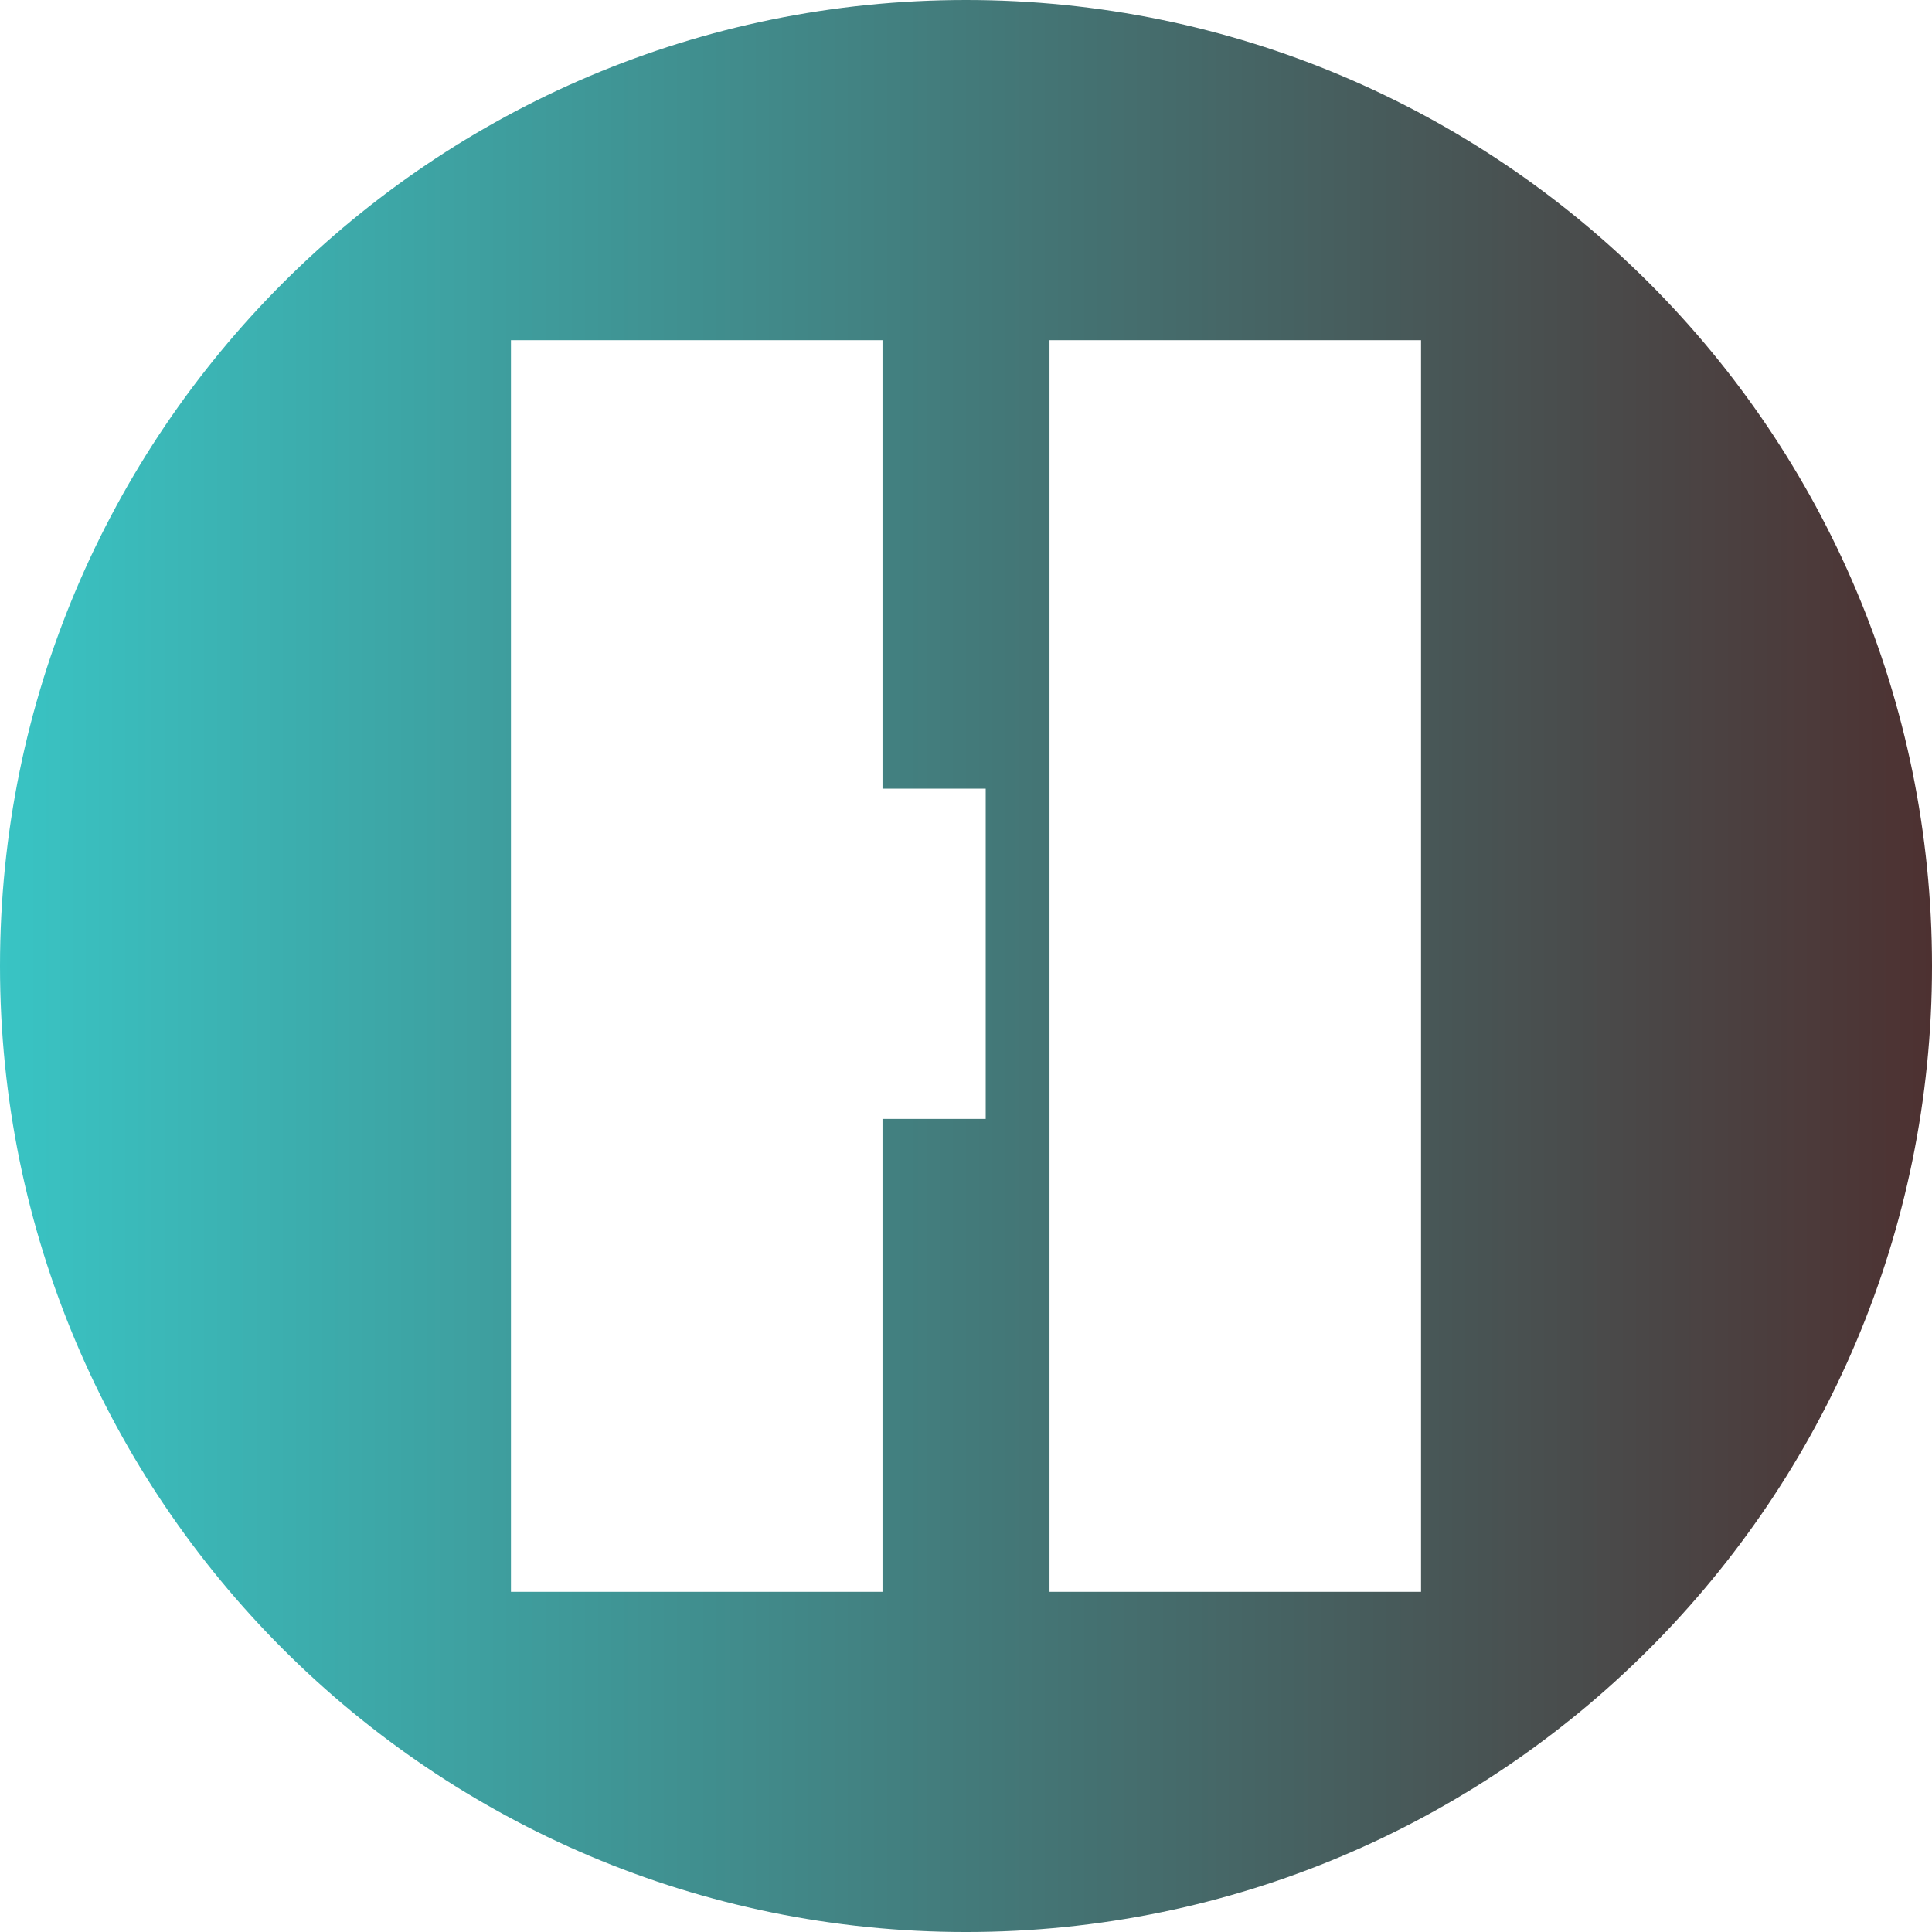 <?xml version="1.0" encoding="UTF-8"?>
<!DOCTYPE svg PUBLIC "-//W3C//DTD SVG 1.1//EN" "http://www.w3.org/Graphics/SVG/1.1/DTD/svg11.dtd">
<!-- Creator: CorelDRAW 2020 (64 Bit) -->
<svg xmlns="http://www.w3.org/2000/svg" xml:space="preserve" width="85mm" height="85mm" version="1.1" style="shape-rendering:geometricPrecision; text-rendering:geometricPrecision; image-rendering:optimizeQuality; fill-rule:evenodd; clip-rule:evenodd"
viewBox="0 0 3895.45 3895.45"
 xmlns:xlink="http://www.w3.org/1999/xlink"
 xmlns:xodm="http://www.corel.com/coreldraw/odm/2003">
 <defs>
  <style type="text/css">
   <![CDATA[
    .fil0 {fill:url(#id0)}
   ]]>
  </style>
  <linearGradient id="id0" gradientUnits="userSpaceOnUse" x1="-0" y1="1947.73" x2="3895.45" y2="1947.73">
   <stop offset="0" style="stop-opacity:1; stop-color:#39C4C4"/>
   <stop offset="1" style="stop-opacity:1; stop-color:#4D3131"/>
  </linearGradient>
 </defs>
 <g id="Camada_x0020_1">
  <path class="fil0" d="M1947.73 0c1075.7,0 1947.73,872.03 1947.73,1947.73 0,1075.7 -872.03,1947.73 -1947.73,1947.73 -1075.7,0 -1947.73,-872.03 -1947.73,-1947.73 0,-1075.7 872.03,-1947.73 1947.73,-1947.73zm39.72 1590.19l0 665.89 -208.09 0 0 953.44 -749.13 0 0 -2523.59 749.13 0 0 904.25 208.09 0zm877.77 -904.25l0 2523.59 -749.13 0 0 -2523.59 749.13 0z"/>
 </g>
</svg>
